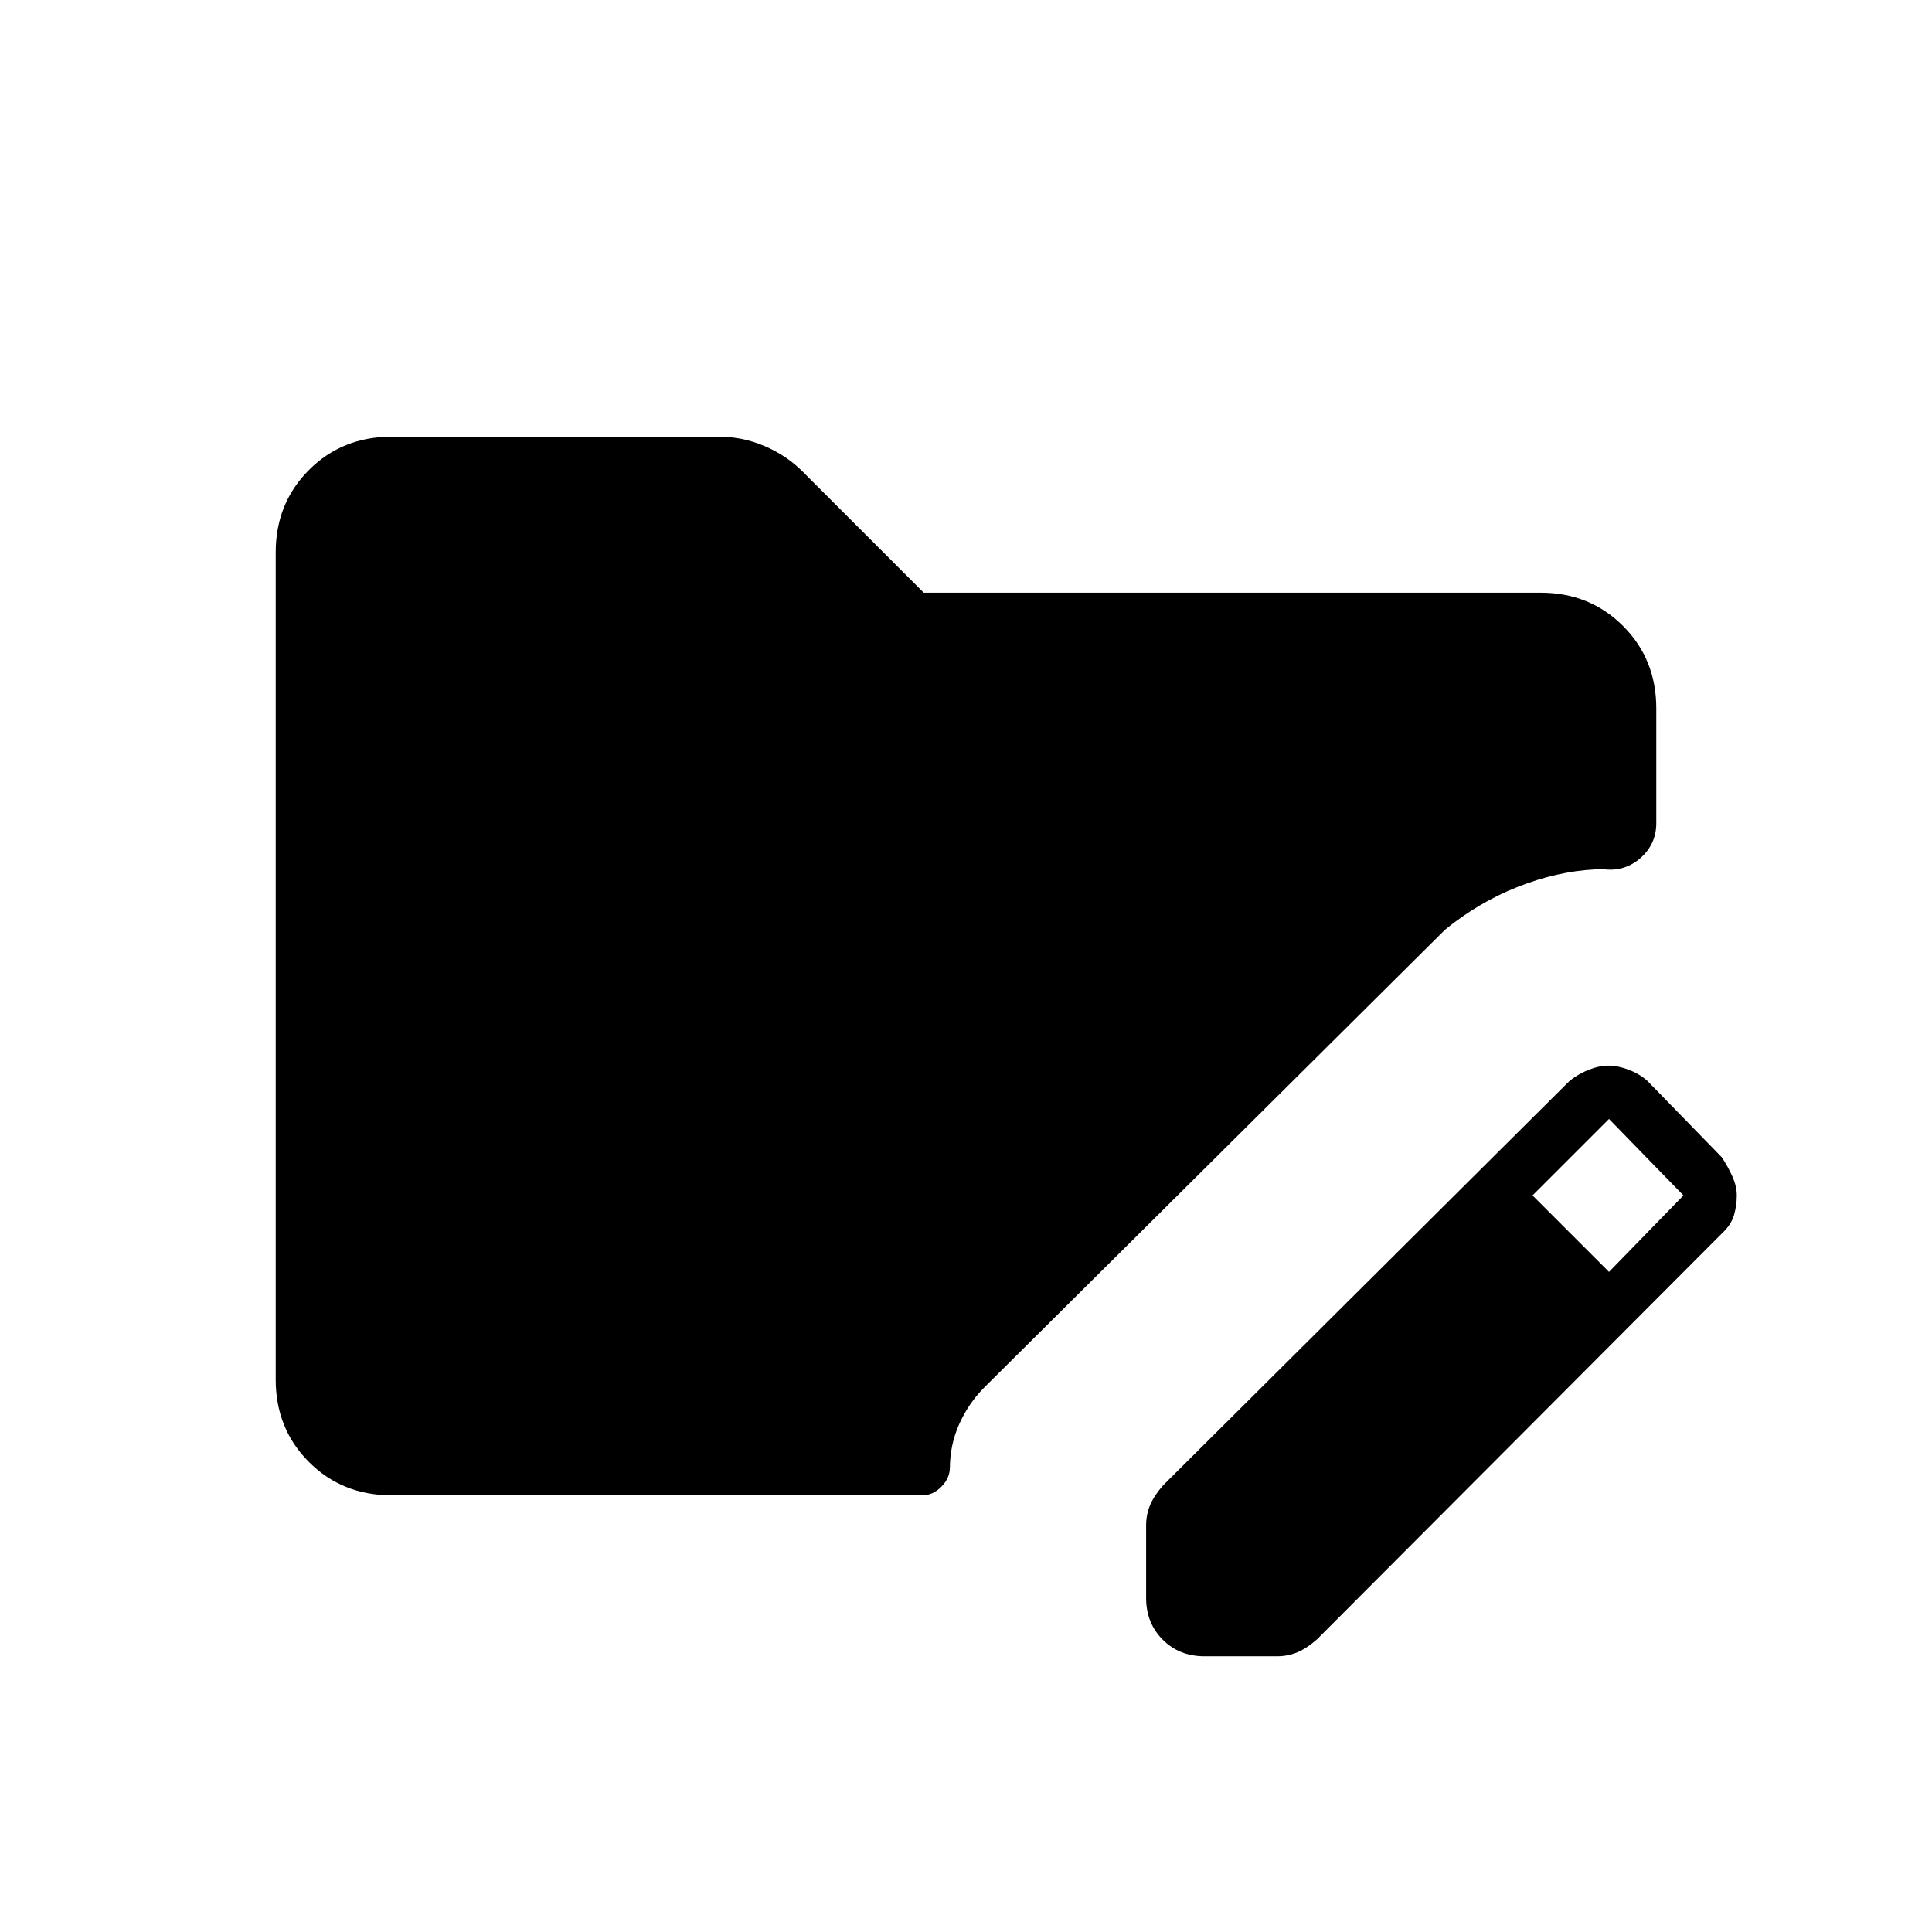 <svg xmlns="http://www.w3.org/2000/svg" height="24" viewBox="0 -960 960 960" width="24"><path d="M569.5-166v-36q0-5.45 2-10.18 2-4.73 6.5-9.82l202-201q4.5-3.5 9.59-5.5t9.68-2q4.55 0 9.89 2 5.34 2 9.34 5.5l37 38q3.26 4.92 5.38 9.71Q863-370.5 863-366q0 5-1.38 9.78-1.38 4.78-6.12 9.22l-201 201.5q-5.09 4.5-9.82 6.5t-10.18 2h-36q-12.5 0-20.75-8.25T569.5-166Zm230-162 37-38-37-38-38 38 38 38Zm-605 111q-24.44 0-40.97-16.53Q137-250.06 137-274.5v-411q0-24.44 16.53-40.97Q170.06-743 194.5-743h163q11.64 0 22.62 4.74 10.97 4.74 18.88 12.76l60 60h306.5q24.44 0 40.97 16.53Q823-632.44 823-608v57q0 10.3-7.64 17.15-7.64 6.85-17.86 5.85h-5q-19 1-38.5 8.75T718-498L489.5-271q-8.02 7.91-12.76 18.38Q472-242.14 472-230.5v-.5q0 5.5-4.25 9.75T458.5-217h-264Z"/></svg>